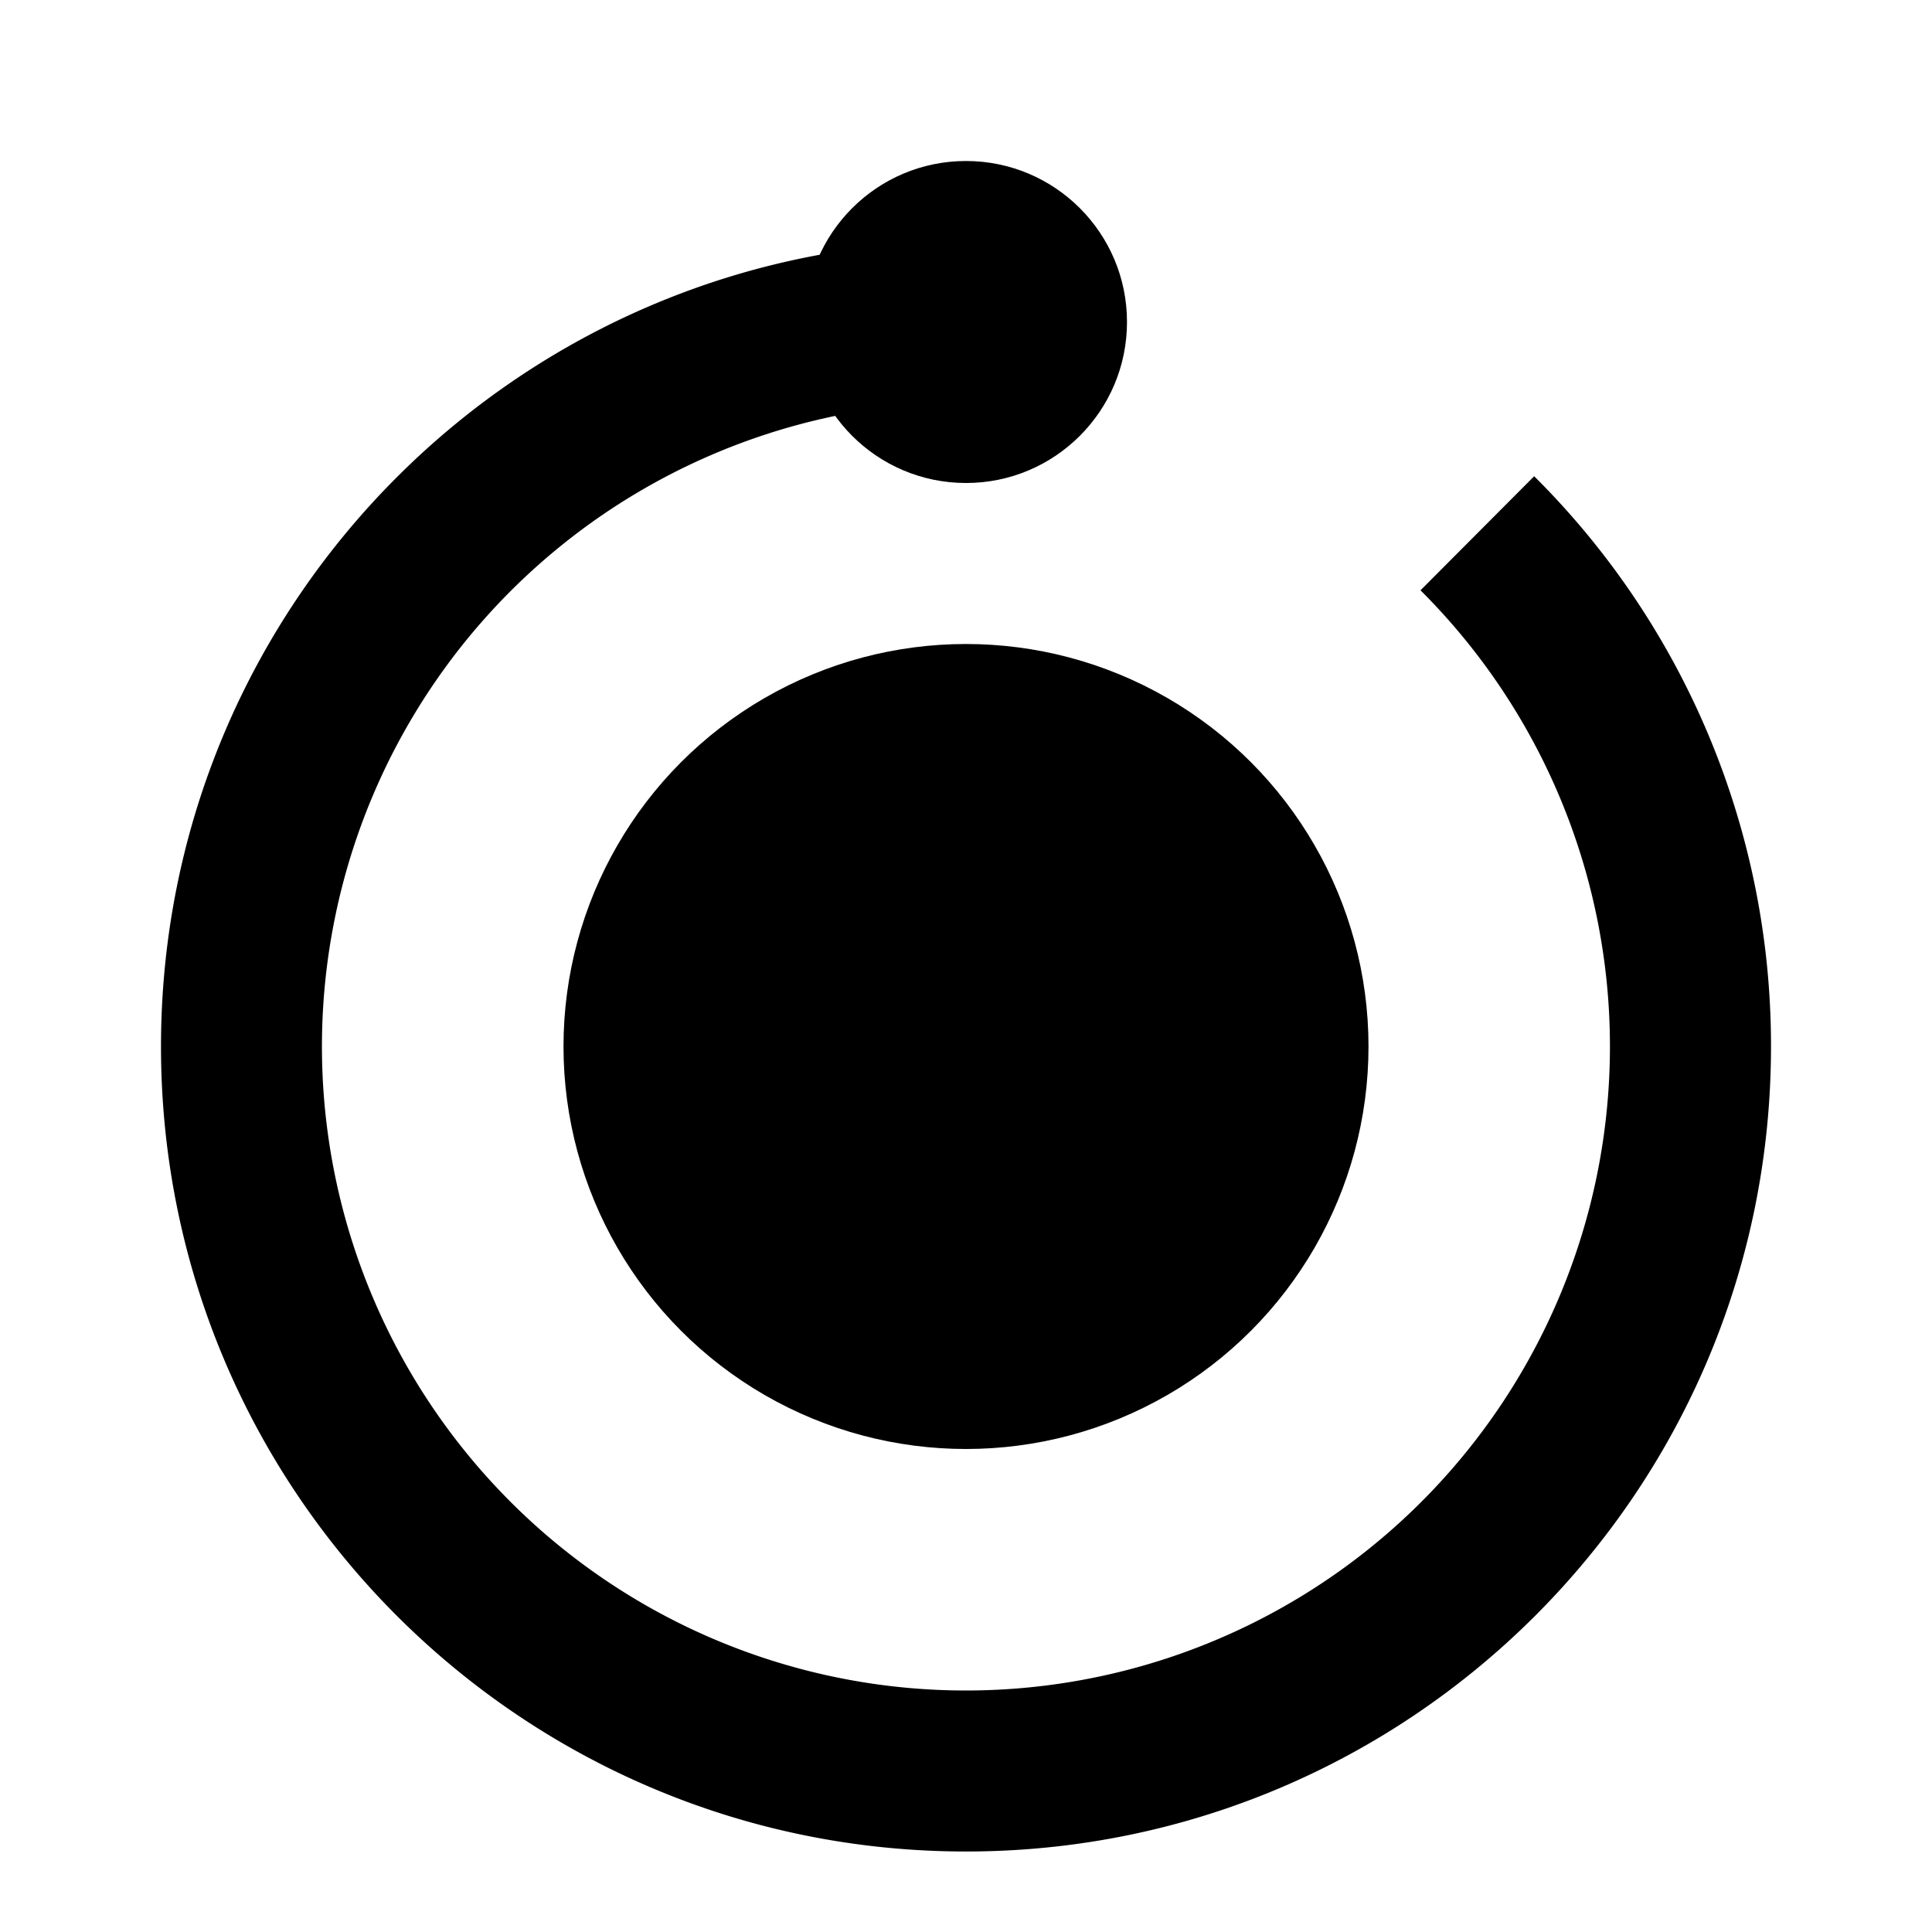 <svg width="24" height="24" viewBox="0 0 24 24" xmlns="http://www.w3.org/2000/svg"><circle cx="12" cy="13" r="5"/><circle cx="12" cy="4" r="2"/><path fill-rule="evenodd" clip-rule="evenodd" d="M12 5a8 8 0 1 0 5.646 2.333l1.412-1.417A9.972 9.972 0 0 1 22 13c0 5.523-4.477 10-10 10S2 18.523 2 13 6.477 3 12 3v2Z"/></svg>
